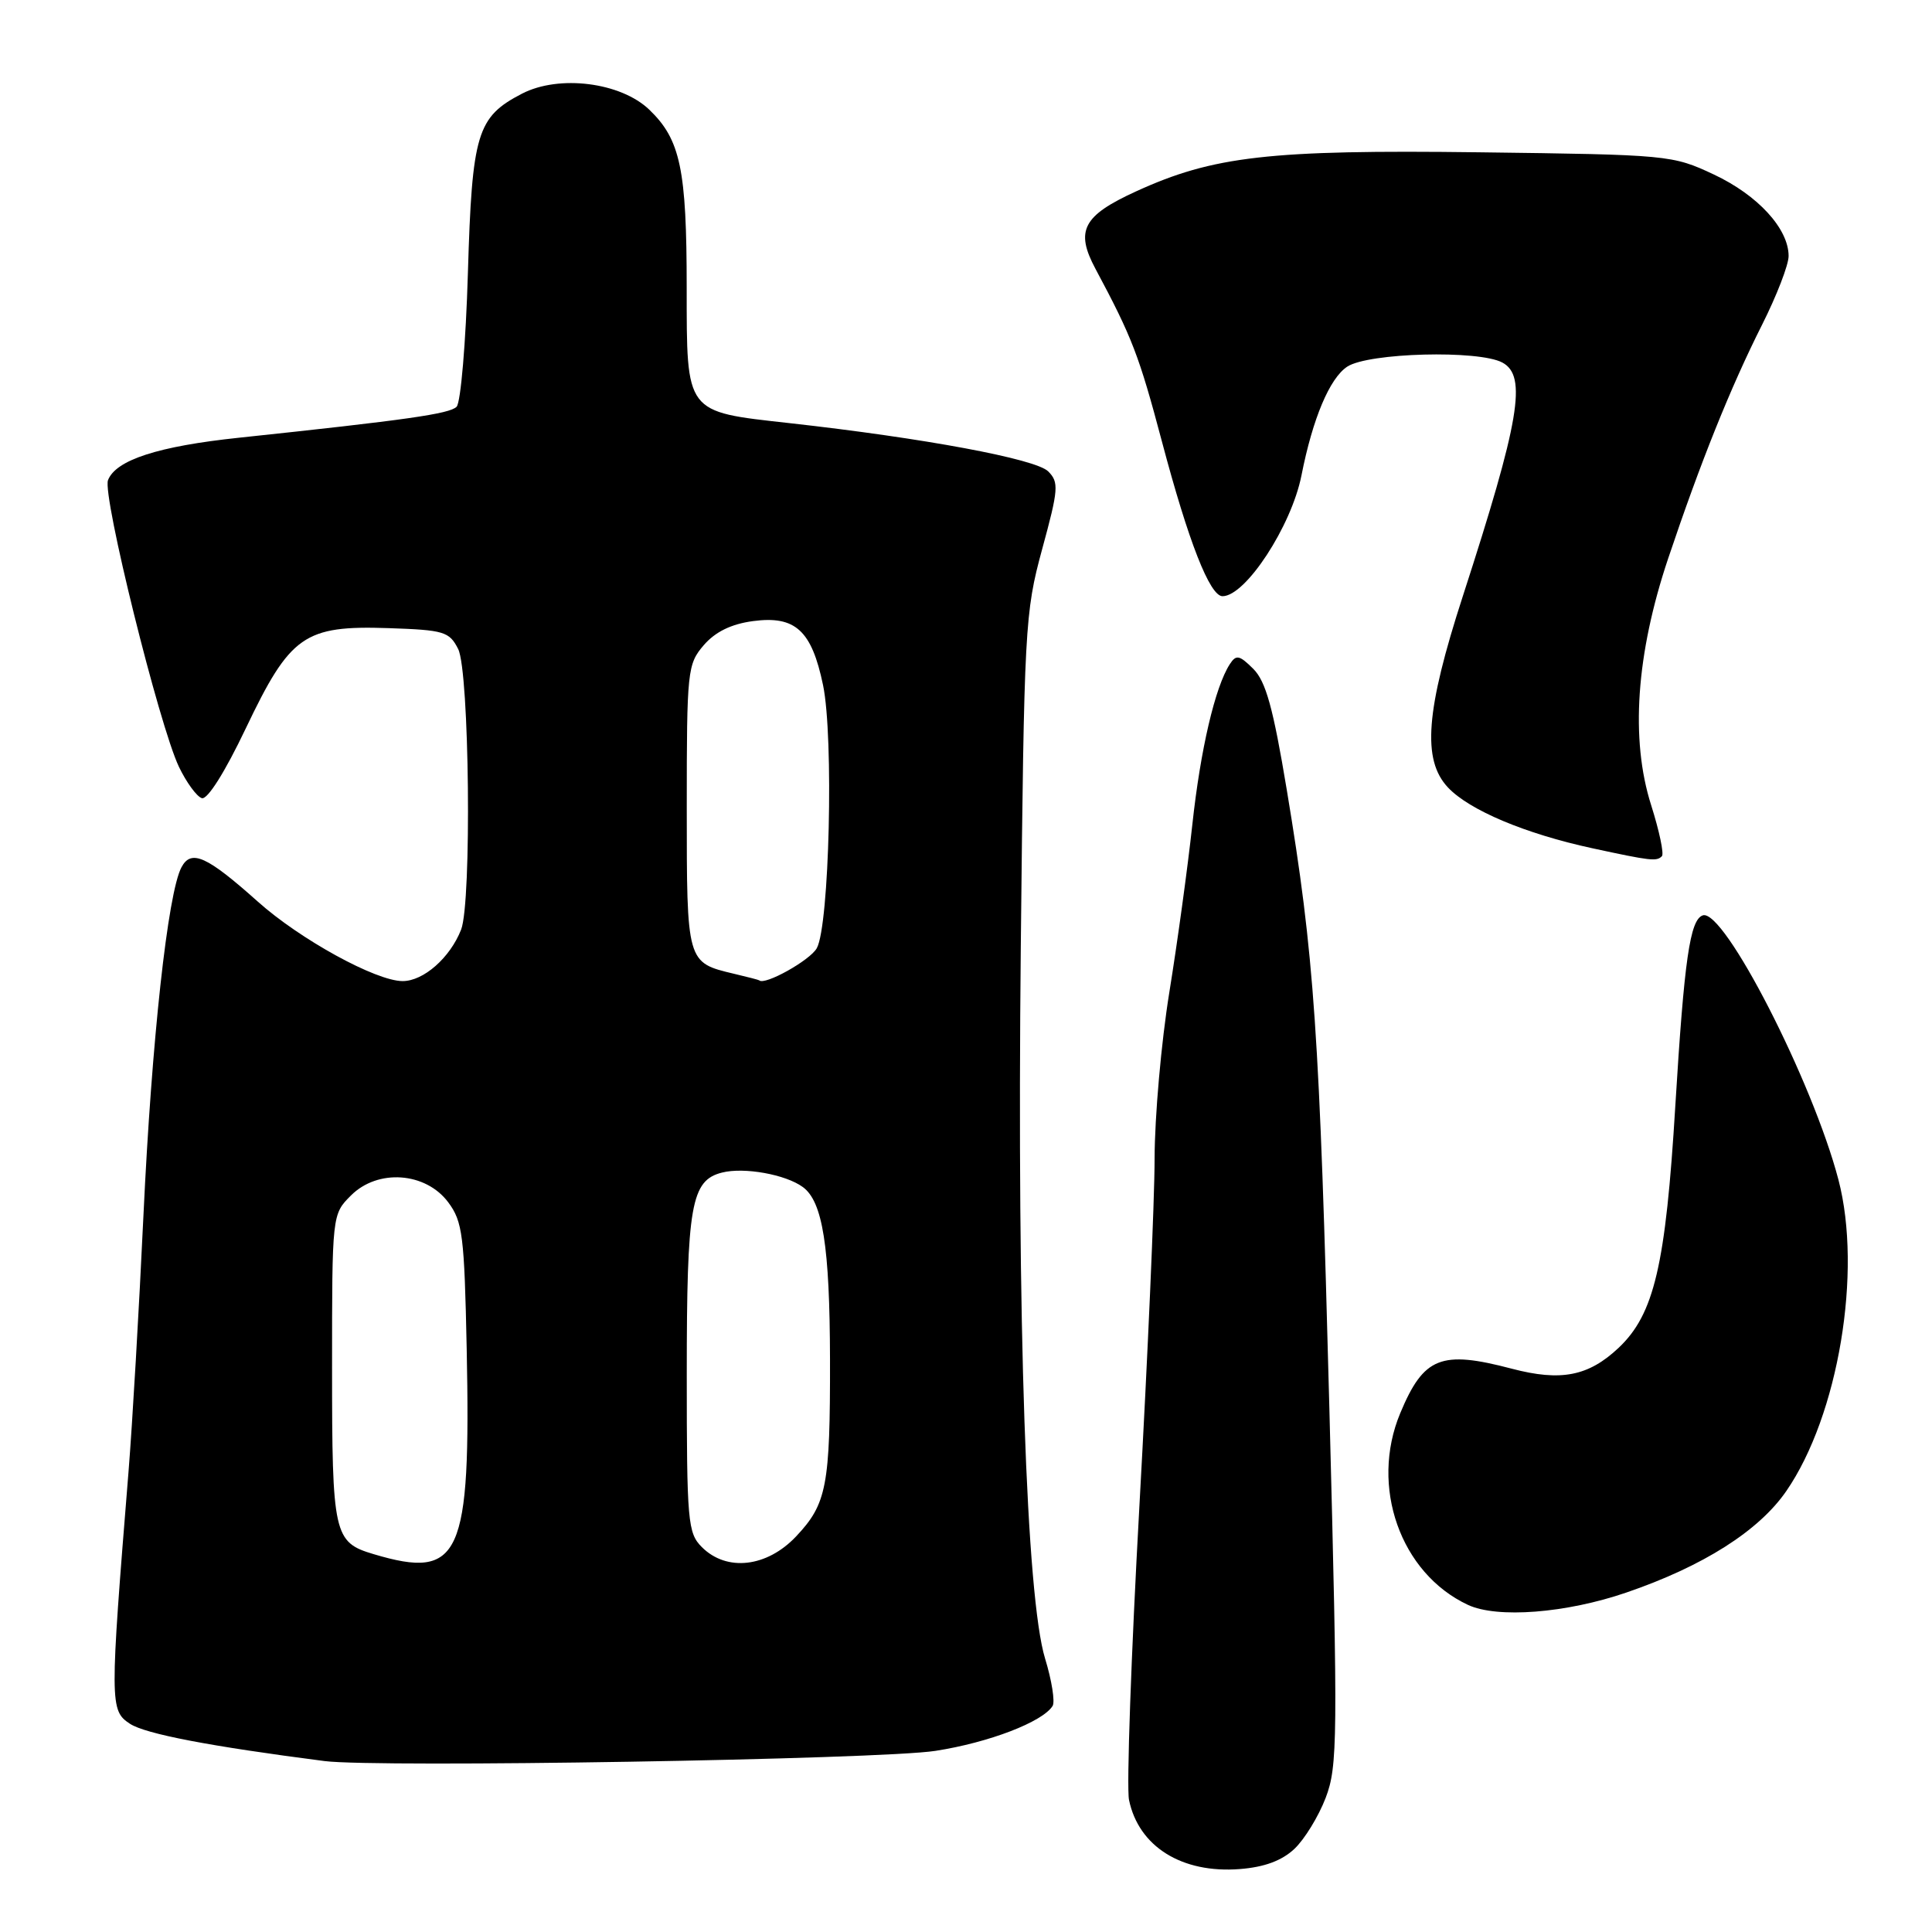 <?xml version="1.0" encoding="UTF-8" standalone="no"?>
<!DOCTYPE svg PUBLIC "-//W3C//DTD SVG 1.1//EN" "http://www.w3.org/Graphics/SVG/1.1/DTD/svg11.dtd" >
<svg xmlns="http://www.w3.org/2000/svg" xmlns:xlink="http://www.w3.org/1999/xlink" version="1.1" viewBox="0 0 256 256">
 <g >
 <path fill="currentColor"
d=" M 171.51 244.99 C 172.85 243.73 174.72 240.68 175.66 238.22 C 177.25 234.04 177.29 230.45 176.15 186.67 C 174.85 136.68 174.16 126.64 170.50 104.63 C 168.70 93.79 167.73 90.29 166.07 88.63 C 164.23 86.80 163.80 86.71 162.96 88.00 C 161.00 91.03 159.07 99.30 157.99 109.27 C 157.38 114.90 156.01 124.90 154.94 131.50 C 153.87 138.10 153.00 148.00 152.99 153.50 C 152.99 159.00 152.08 179.70 150.98 199.50 C 149.88 219.30 149.26 236.85 149.60 238.50 C 150.88 244.69 156.61 248.26 164.28 247.66 C 167.53 247.41 169.85 246.55 171.51 244.99 Z  M 123.94 232.00 C 131.05 230.90 138.16 228.16 139.48 226.04 C 139.81 225.49 139.37 222.67 138.48 219.77 C 135.99 211.61 134.75 175.33 135.26 125.50 C 135.70 83.02 135.80 81.20 138.09 72.77 C 140.26 64.82 140.33 63.90 138.89 62.46 C 137.24 60.81 122.44 58.05 104.55 56.06 C 90.73 54.52 91.00 54.87 90.99 38.10 C 90.99 22.42 90.16 18.49 86.03 14.53 C 82.24 10.90 74.08 9.87 69.17 12.41 C 63.20 15.50 62.55 17.65 62.00 36.15 C 61.73 45.36 61.05 53.35 60.50 53.90 C 59.55 54.84 53.94 55.64 31.67 58.00 C 20.96 59.13 15.34 60.95 14.31 63.63 C 13.54 65.63 21.09 96.12 23.71 101.61 C 24.70 103.67 26.06 105.54 26.74 105.76 C 27.48 106.00 29.80 102.33 32.57 96.51 C 38.46 84.16 40.31 82.86 51.47 83.23 C 58.85 83.48 59.54 83.69 60.71 86.00 C 62.20 88.96 62.52 119.54 61.10 123.18 C 59.64 126.90 56.13 130.00 53.35 130.00 C 49.82 130.00 39.74 124.47 34.14 119.45 C 27.40 113.43 25.34 112.50 24.05 114.91 C 22.23 118.31 20.10 137.82 19.01 161.00 C 18.43 173.38 17.54 188.68 17.03 195.00 C 14.54 225.76 14.54 226.65 17.22 228.41 C 19.29 229.76 27.79 231.39 43.00 233.35 C 49.98 234.25 116.63 233.14 123.94 232.00 Z  M 215.50 211.02 C 225.67 207.54 233.06 202.85 236.69 197.58 C 243.60 187.56 246.79 168.48 243.60 156.31 C 240.17 143.24 228.43 120.36 225.63 121.29 C 223.93 121.86 223.17 127.15 221.99 146.50 C 220.71 167.67 219.19 174.14 214.47 178.60 C 210.47 182.36 206.83 183.07 200.32 181.36 C 190.94 178.89 188.65 179.80 185.54 187.25 C 181.49 196.95 185.55 208.46 194.50 212.65 C 198.38 214.47 207.52 213.76 215.50 211.02 Z  M 220.21 113.45 C 220.51 113.15 219.87 110.11 218.79 106.70 C 216.01 97.97 216.79 86.68 221.04 74.00 C 225.34 61.20 229.29 51.36 233.50 43.00 C 235.42 39.18 237.00 35.10 237.00 33.93 C 237.00 30.30 232.92 25.86 227.09 23.12 C 221.59 20.54 221.11 20.50 196.00 20.18 C 168.17 19.83 160.75 20.68 150.51 25.37 C 143.49 28.58 142.45 30.56 145.15 35.61 C 150.02 44.71 150.93 47.09 153.96 58.50 C 157.48 71.78 160.31 79.00 161.99 79.00 C 165.05 79.00 171.12 69.71 172.45 63.00 C 173.94 55.44 176.19 50.11 178.52 48.58 C 181.33 46.74 195.92 46.35 199.07 48.04 C 202.37 49.81 201.38 55.71 193.83 79.00 C 188.92 94.14 188.41 100.67 191.86 104.34 C 194.68 107.35 202.11 110.48 211.00 112.40 C 218.78 114.08 219.51 114.16 220.21 113.45 Z  M 49.50 205.93 C 44.22 204.36 44.00 203.37 44.00 181.26 C 44.00 160.91 44.00 160.91 46.51 158.40 C 50.06 154.85 56.41 155.30 59.40 159.32 C 61.30 161.87 61.53 163.74 61.84 178.74 C 62.40 206.34 61.03 209.37 49.50 205.93 Z  M 93.00 205.00 C 91.13 203.13 91.00 201.67 91.00 182.05 C 91.00 159.66 91.57 156.40 95.68 155.37 C 98.60 154.63 104.10 155.62 106.38 157.29 C 109.01 159.21 109.95 165.16 109.98 180.12 C 110.01 196.91 109.55 199.27 105.49 203.58 C 101.62 207.68 96.29 208.29 93.00 205.00 Z  M 97.26 129.03 C 90.98 127.54 91.00 127.60 91.00 106.93 C 91.00 88.85 91.09 88.01 93.25 85.49 C 94.78 83.72 96.88 82.69 99.77 82.30 C 105.39 81.55 107.55 83.53 109.06 90.79 C 110.49 97.70 109.90 122.62 108.23 125.64 C 107.34 127.25 101.31 130.61 100.60 129.90 C 100.55 129.84 99.04 129.45 97.26 129.03 Z "/>
</g>
</svg>